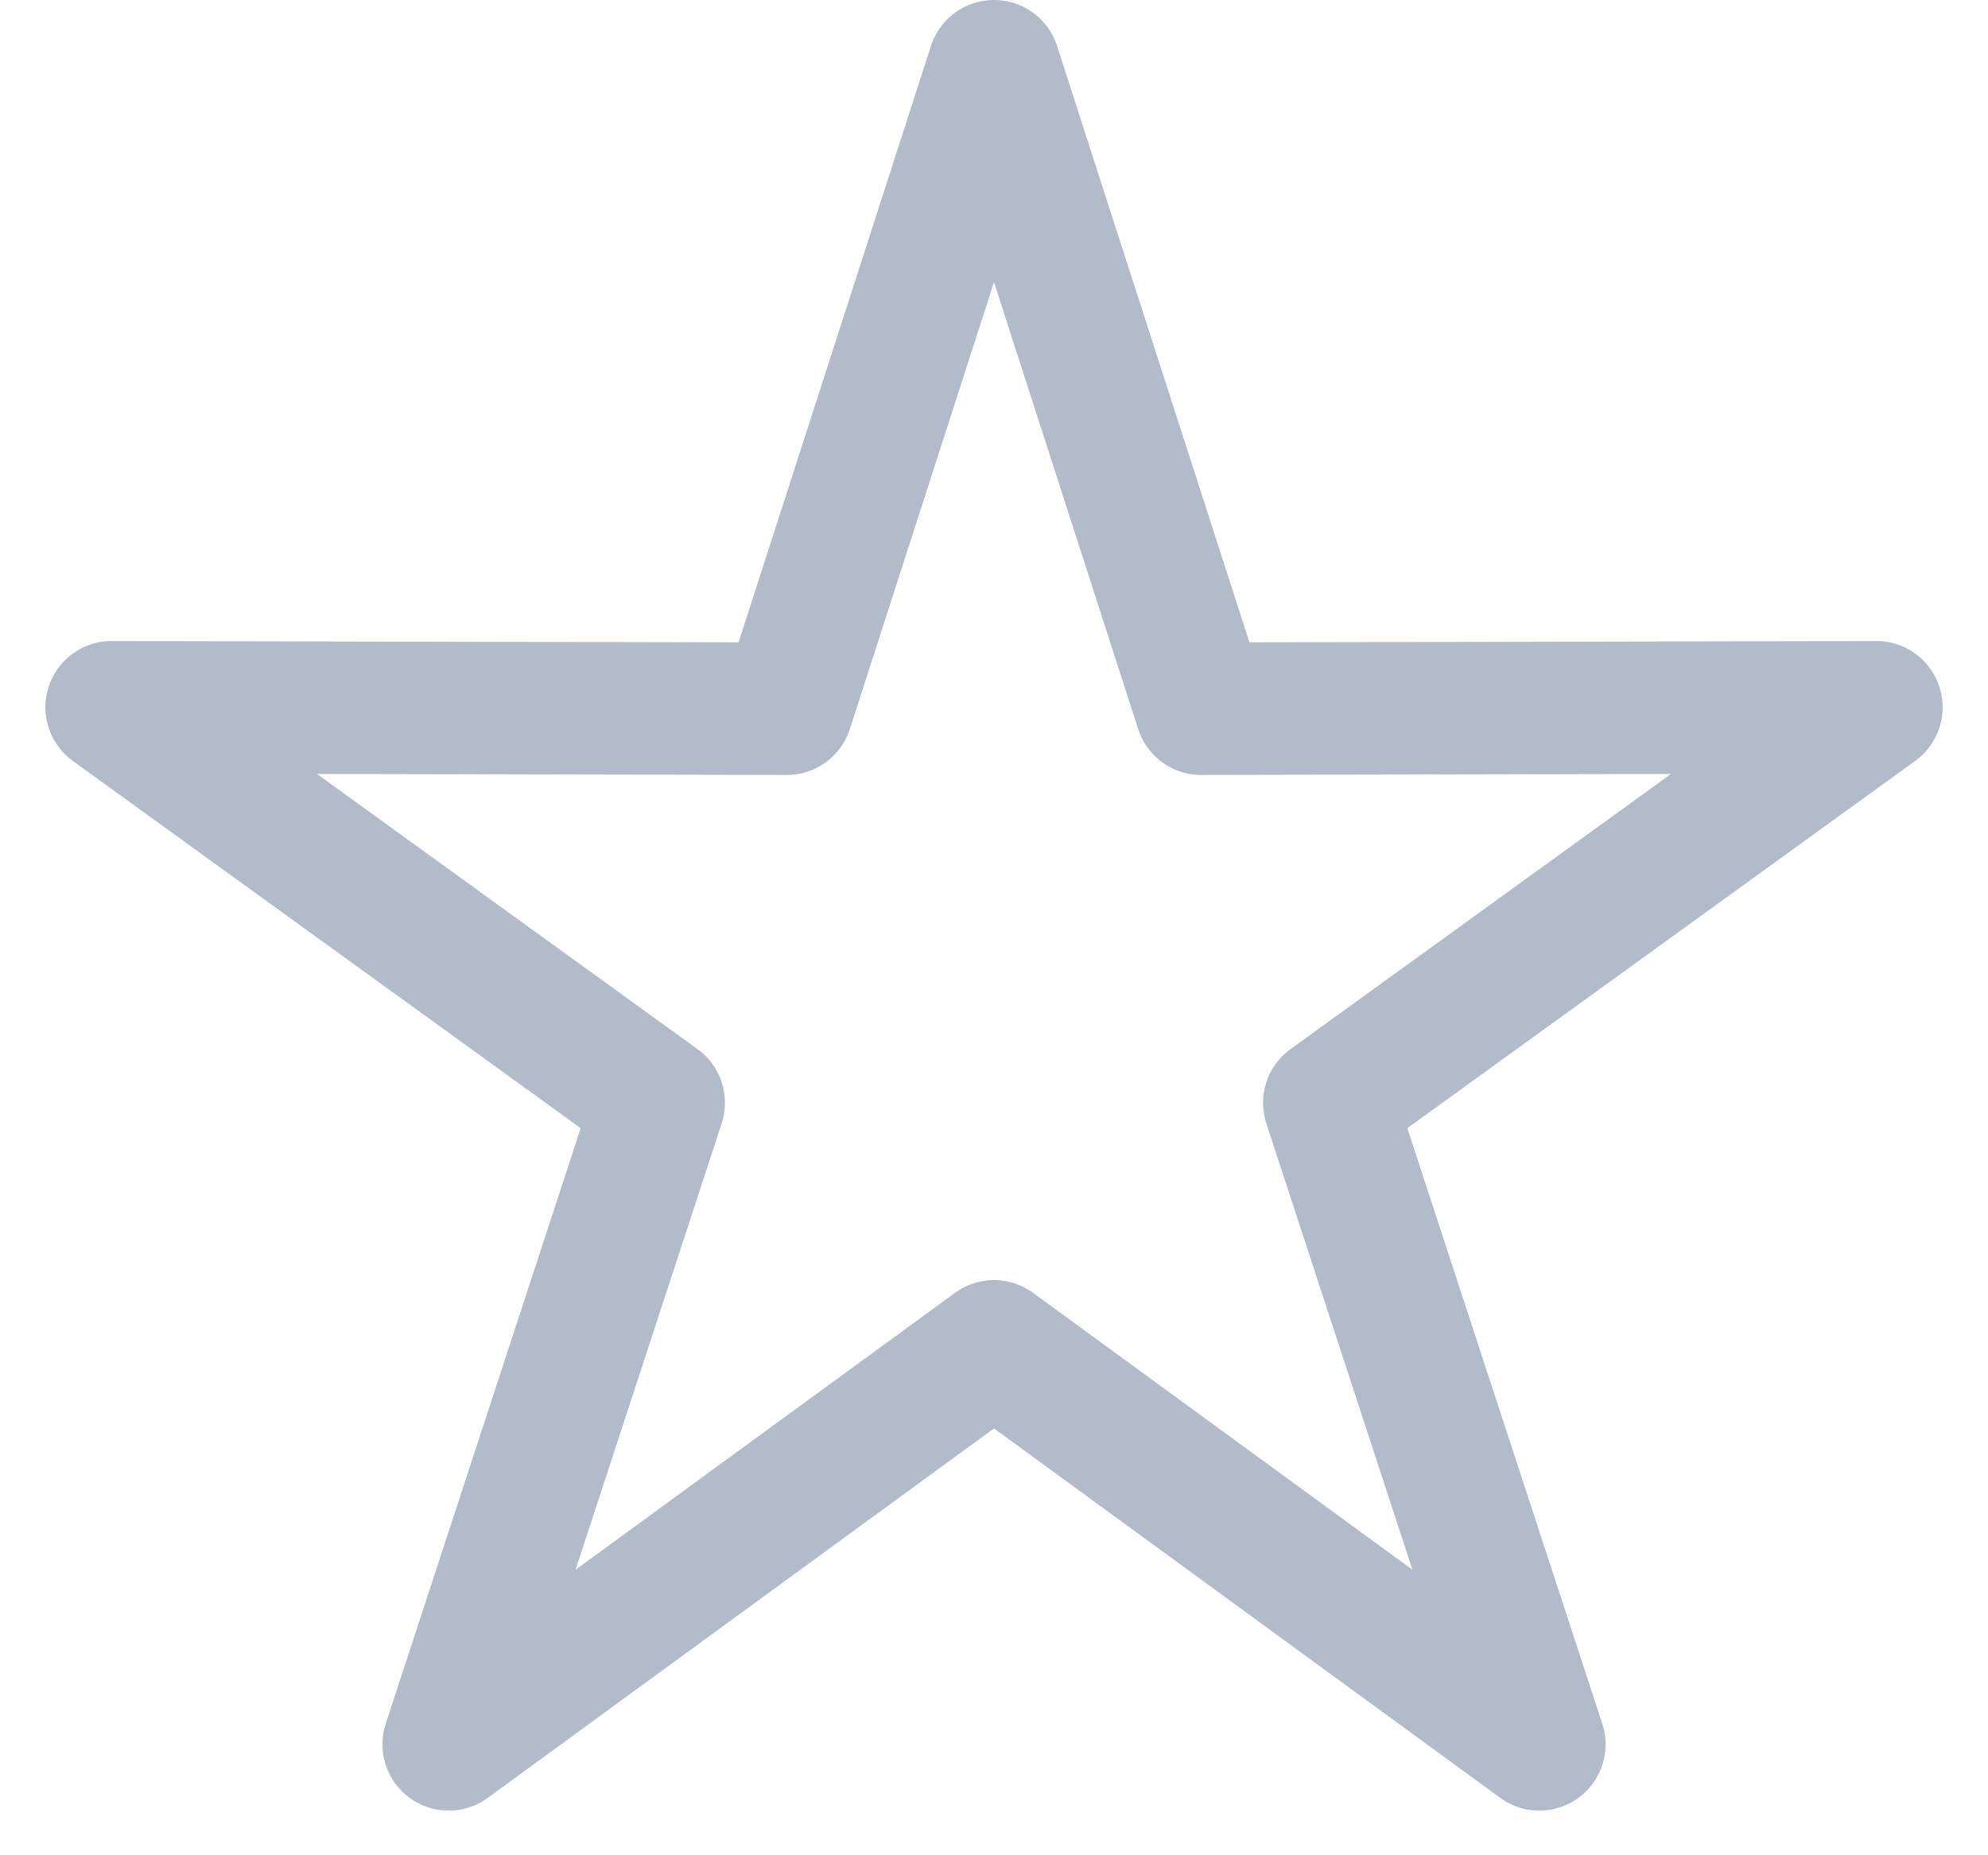 <svg xmlns="http://www.w3.org/2000/svg" width="30" height="28" viewBox="0 0 30 28">
  <polygon fill="none" stroke="#B1BBCA" stroke-linejoin="round" stroke-width="2" points="14 32.32 5.771 38.326 8.94 28.644 .685 22.674 10.873 22.696 14 13 17.127 22.696 27.315 22.674 19.06 28.644 22.229 38.326" transform="translate(1 -12)"/>
</svg>
